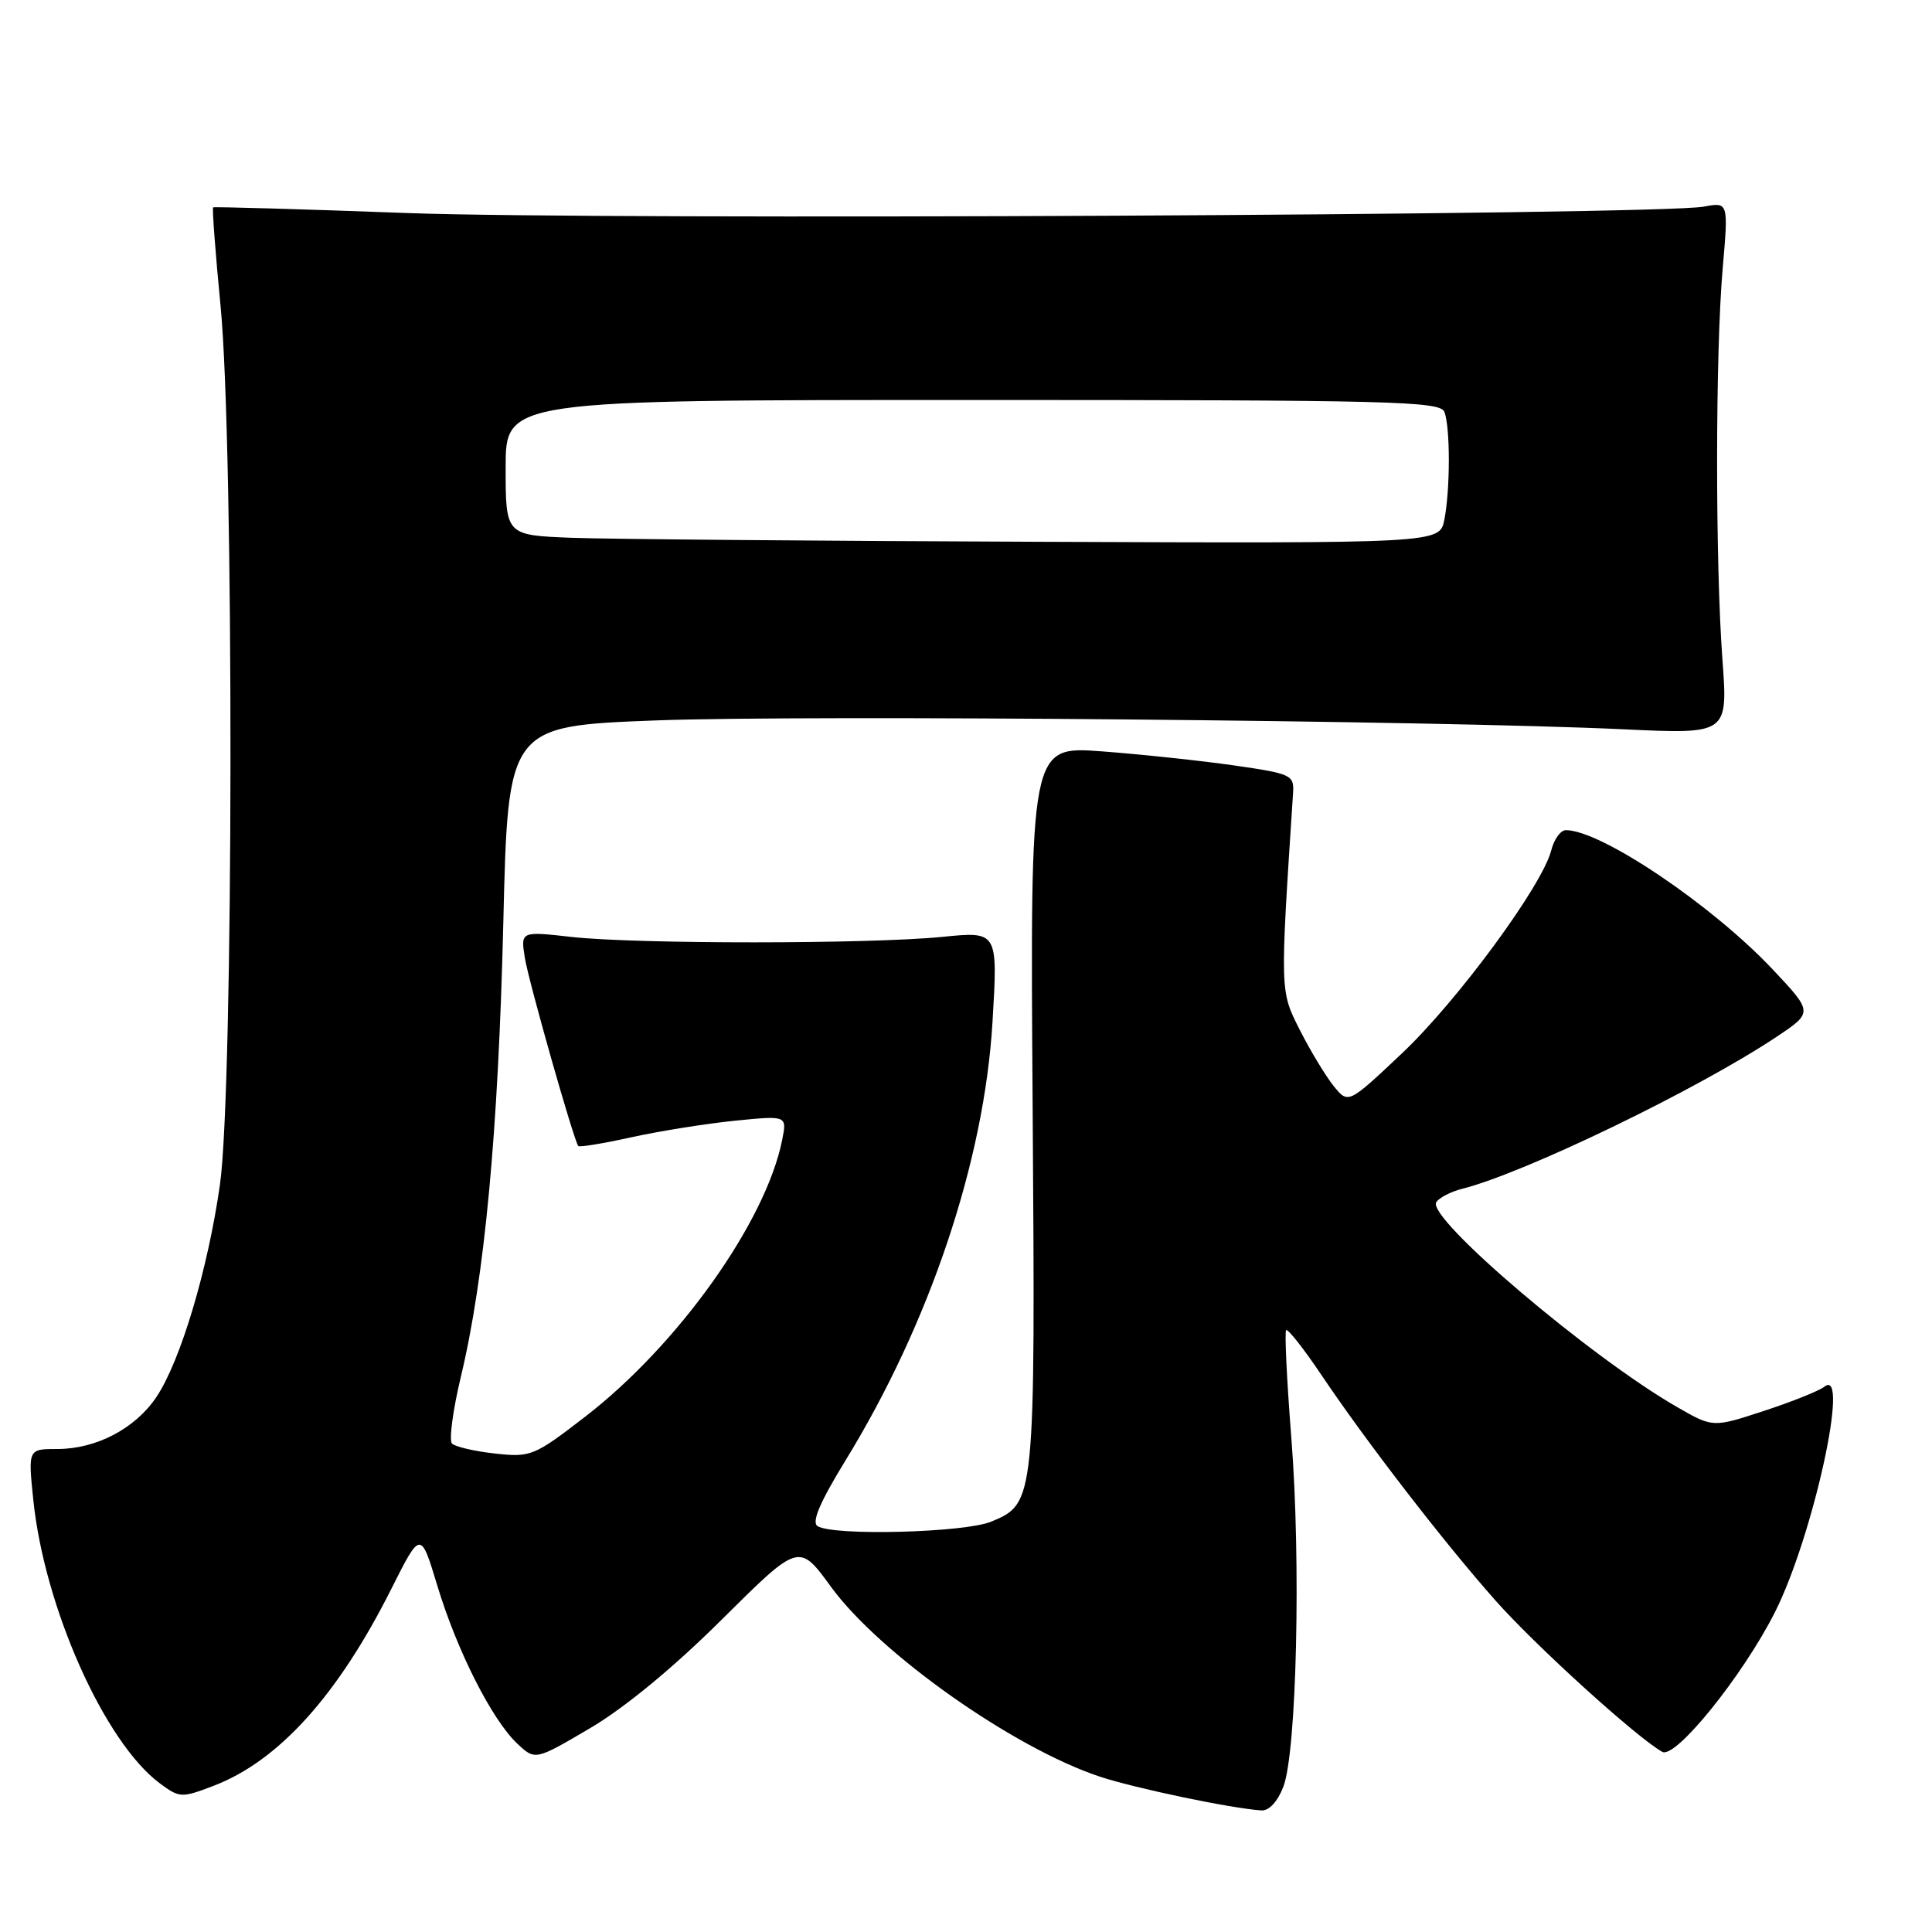 <?xml version="1.0" encoding="UTF-8" standalone="no"?>
<!DOCTYPE svg PUBLIC "-//W3C//DTD SVG 1.1//EN" "http://www.w3.org/Graphics/SVG/1.1/DTD/svg11.dtd" >
<svg xmlns="http://www.w3.org/2000/svg" xmlns:xlink="http://www.w3.org/1999/xlink" version="1.1" viewBox="0 0 256 256">
 <g >
 <path fill="currentColor"
d=" M 170.05 236.75 C 171.82 232.13 172.40 206.92 171.11 190.55 C 170.51 182.90 170.20 176.47 170.42 176.25 C 170.64 176.03 172.74 178.69 175.08 182.17 C 181.07 191.08 191.30 204.34 198.18 212.10 C 203.49 218.09 216.87 230.23 220.26 232.13 C 222.01 233.11 230.95 222.02 235.19 213.62 C 240.22 203.65 245.19 181.02 241.75 183.74 C 241.06 184.29 237.46 185.73 233.74 186.95 C 226.97 189.17 226.97 189.17 222.24 186.45 C 210.72 179.84 189.02 161.39 190.31 159.30 C 190.68 158.71 192.22 157.91 193.72 157.53 C 201.98 155.46 224.88 144.39 235.38 137.40 C 240.25 134.15 240.25 134.15 234.88 128.44 C 226.82 119.89 212.13 110.00 207.49 110.00 C 206.79 110.00 205.92 111.20 205.55 112.67 C 204.38 117.33 193.11 132.65 185.75 139.59 C 178.65 146.29 178.65 146.29 176.72 143.91 C 175.66 142.59 173.65 139.27 172.26 136.53 C 169.59 131.25 169.60 131.66 171.34 105.04 C 171.49 102.70 171.10 102.51 163.50 101.42 C 159.10 100.79 151.22 99.95 146.00 99.56 C 136.50 98.85 136.50 98.85 136.83 146.53 C 137.19 199.02 137.17 199.19 131.36 201.62 C 127.85 203.09 110.40 203.54 108.33 202.22 C 107.51 201.70 108.64 199.05 112.05 193.49 C 123.21 175.30 130.42 153.79 131.51 135.44 C 132.23 123.40 132.23 123.40 124.87 124.14 C 115.25 125.10 84.38 125.11 75.74 124.15 C 68.98 123.39 68.98 123.39 69.55 126.95 C 70.05 130.05 75.97 150.92 76.62 151.85 C 76.75 152.04 79.93 151.52 83.68 150.69 C 87.43 149.87 93.60 148.88 97.39 148.50 C 104.29 147.81 104.29 147.81 103.64 151.06 C 101.47 161.92 89.82 178.26 77.50 187.75 C 70.75 192.95 70.33 193.12 65.58 192.60 C 62.87 192.30 60.31 191.70 59.89 191.28 C 59.48 190.85 60.00 186.90 61.05 182.50 C 64.22 169.30 66.02 149.99 66.69 122.35 C 67.31 96.21 67.31 96.21 86.91 95.46 C 106.88 94.71 190.36 95.47 215.23 96.64 C 228.96 97.28 228.96 97.28 228.23 87.39 C 227.28 74.50 227.29 46.88 228.26 35.63 C 229.03 26.77 229.03 26.77 225.76 27.38 C 219.83 28.50 80.00 29.19 54.00 28.23 C 39.98 27.71 28.38 27.38 28.24 27.48 C 28.10 27.59 28.54 33.49 29.23 40.59 C 31.02 59.09 30.96 144.29 29.14 157.00 C 27.54 168.22 23.92 180.33 20.74 185.09 C 17.94 189.28 12.77 192.00 7.61 192.00 C 3.72 192.00 3.72 192.00 4.41 198.73 C 5.88 213.00 13.86 230.89 21.20 236.32 C 23.79 238.24 24.06 238.25 28.30 236.63 C 36.92 233.34 44.76 224.65 51.85 210.54 C 55.74 202.80 55.74 202.80 57.96 210.15 C 60.56 218.74 65.19 227.89 68.55 231.05 C 70.92 233.27 70.92 233.27 78.21 228.98 C 82.78 226.29 89.30 220.91 95.68 214.56 C 105.87 204.44 105.87 204.44 110.11 210.26 C 116.54 219.09 134.25 231.60 145.72 235.41 C 150.40 236.96 163.16 239.63 167.15 239.89 C 168.15 239.96 169.30 238.71 170.05 236.75 Z  M 75.75 71.26 C 67.00 70.92 67.00 70.92 67.00 61.96 C 67.00 53.00 67.00 53.00 128.89 53.00 C 184.41 53.00 190.85 53.16 191.39 54.58 C 192.18 56.64 192.17 64.89 191.38 68.88 C 190.75 72.00 190.75 72.00 137.62 71.79 C 108.41 71.68 80.56 71.44 75.75 71.26 Z "/>
</g>
</svg>